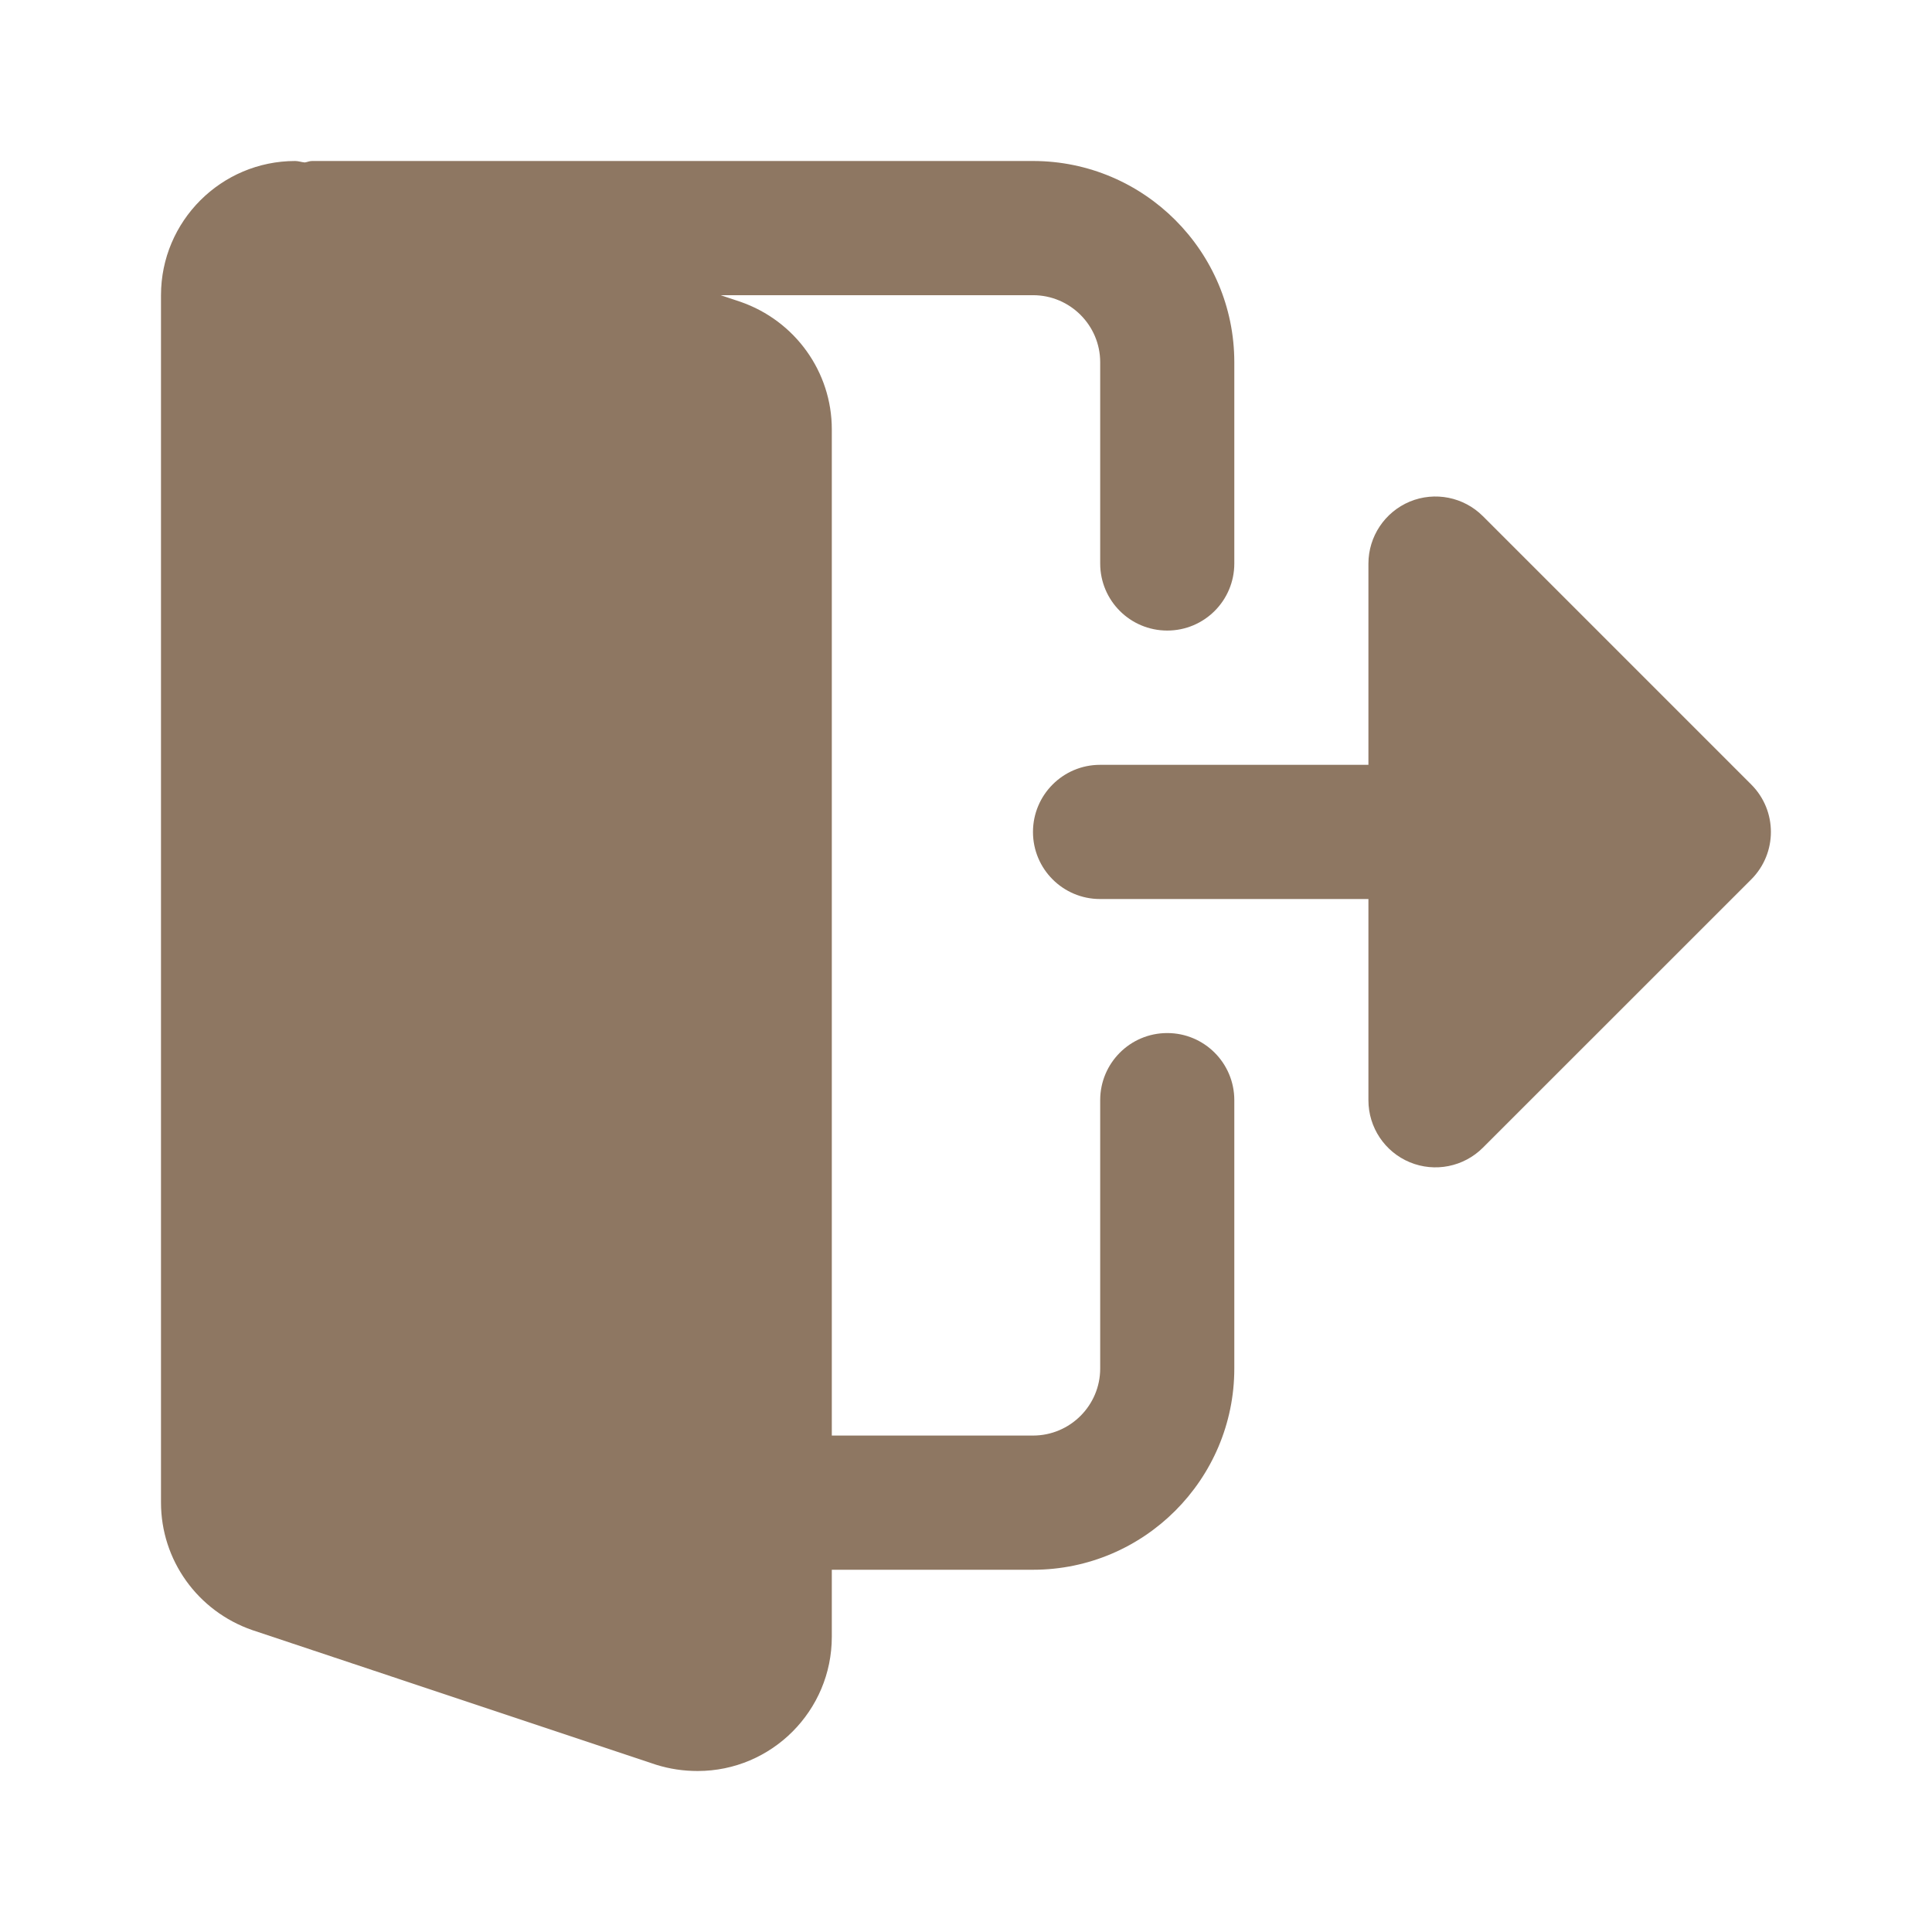 <svg  viewBox="0 0 24 24" xmlns="http://www.w3.org/2000/svg">
<g clip-path="url(#clip0_158_3402)">
<path d="M14.5 12.833C14.039 12.833 13.667 13.207 13.667 13.666V17C13.667 17.459 13.293 17.833 12.833 17.833H10.333V5.333C10.333 4.622 9.88 3.986 9.198 3.749L8.952 3.667H12.833C13.293 3.667 13.667 4.041 13.667 4.5V7C13.667 7.46 14.039 7.833 14.5 7.833C14.961 7.833 15.333 7.46 15.333 7V4.5C15.333 3.122 14.211 2 12.833 2H3.875C3.843 2 3.817 2.014 3.786 2.018C3.746 2.015 3.707 2 3.667 2C2.748 2 2 2.747 2 3.667V18.666C2 19.378 2.453 20.014 3.135 20.25L8.15 21.922C8.32 21.975 8.489 22 8.667 22C9.586 22 10.333 21.252 10.333 20.333V19.5H12.833C14.211 19.5 15.333 18.378 15.333 17V13.666C15.333 13.207 14.961 12.833 14.5 12.833Z" fill="#8E7762"/>
<path d="M21.755 9.746L18.421 6.412C18.183 6.174 17.825 6.102 17.513 6.231C17.202 6.361 16.999 6.665 16.999 7.002V9.501H13.665C13.205 9.501 12.832 9.875 12.832 10.335C12.832 10.795 13.205 11.168 13.665 11.168H16.999V13.668C16.999 14.005 17.202 14.309 17.513 14.438C17.825 14.567 18.183 14.495 18.421 14.257L21.755 10.924C22.08 10.598 22.08 10.071 21.755 9.746Z" fill="#8E7762"/>
</g>
<defs>
<clipPath id="clip0_158_3402">
<rect width="20" height="20" fill="white" transform="translate(2 2)"/>
</clipPath>
</defs>
</svg>
